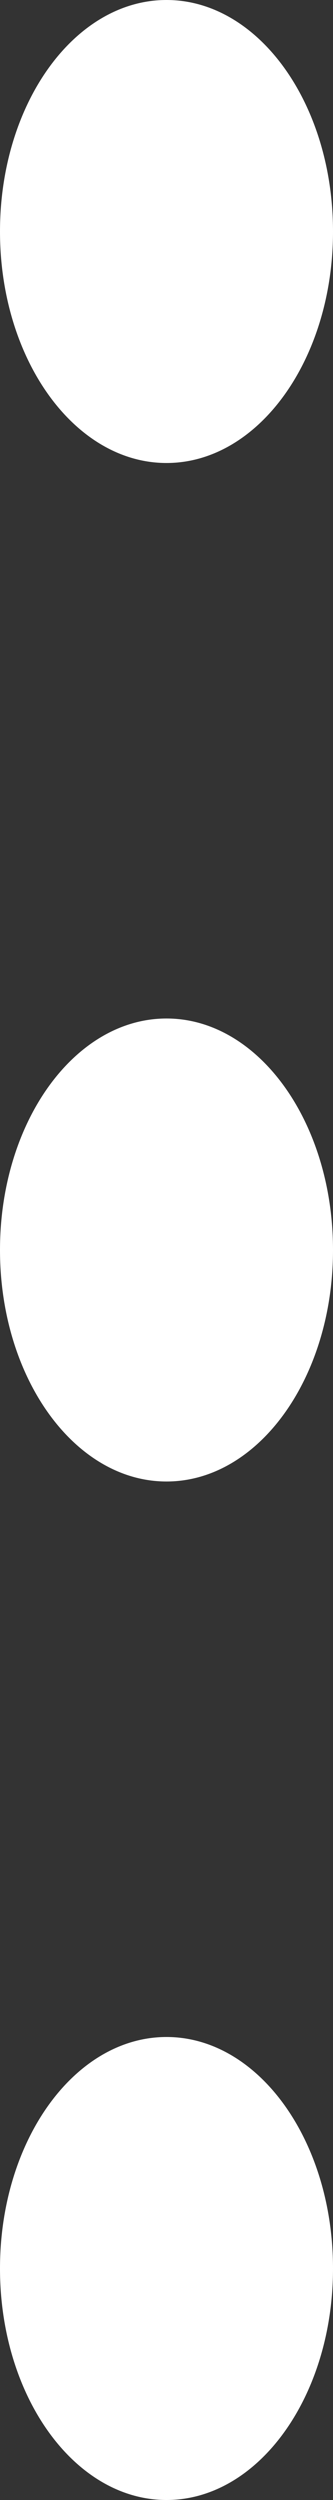 <svg width="2" height="15" viewBox="0 0 2 15" fill="none" xmlns="http://www.w3.org/2000/svg">
<rect x="0" y="0" width="2" height="15" fill="#333333" stroke="none"/>
<path fill-rule="evenodd" clip-rule="evenodd" d="M2 1.389C2 2.156 1.552 2.778 1 2.778C0.448 2.778 0 2.156 0 1.389C0 0.622 0.448 0 1 0C1.552 0 2 0.622 2 1.389ZM2 7.5C2 8.267 1.552 8.889 1 8.889C0.448 8.889 0 8.267 0 7.5C0 6.733 0.448 6.111 1 6.111C1.552 6.111 2 6.733 2 7.5ZM1 15C1.552 15 2 14.378 2 13.611C2 12.844 1.552 12.222 1 12.222C0.448 12.222 0 12.844 0 13.611C0 14.378 0.448 15 1 15Z" fill="white"/>
</svg>
